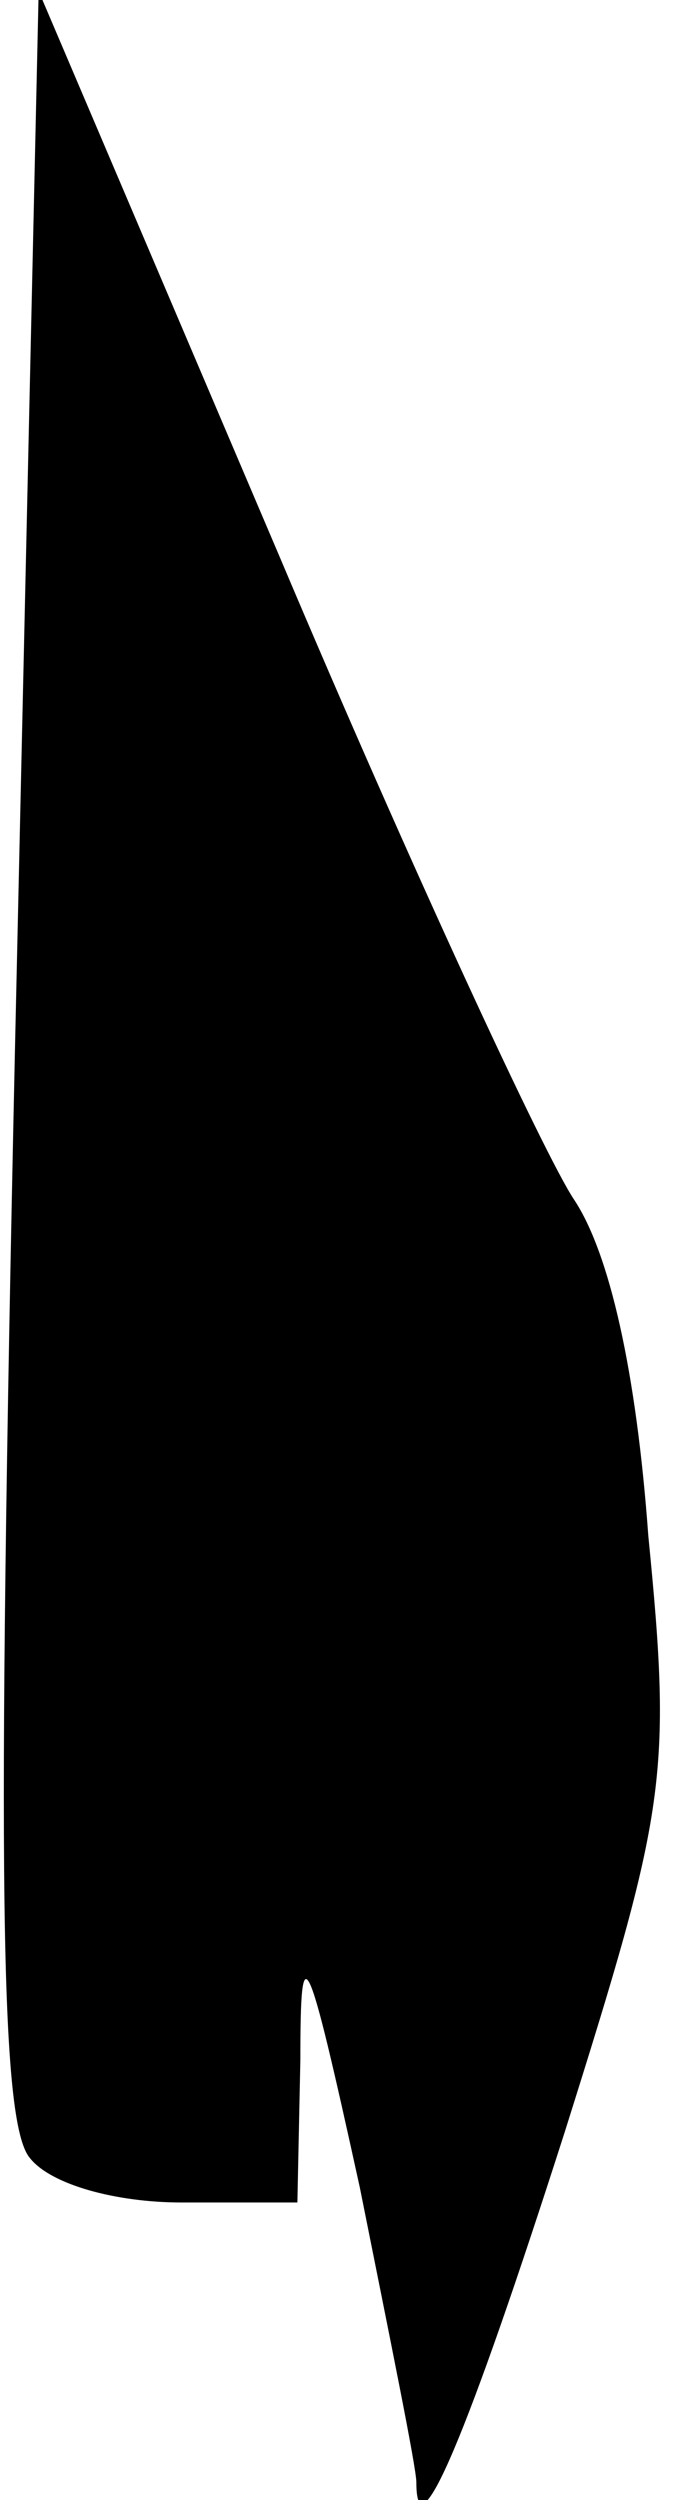 <?xml version="1.0" standalone="no"?>
<!DOCTYPE svg PUBLIC "-//W3C//DTD SVG 20010904//EN"
 "http://www.w3.org/TR/2001/REC-SVG-20010904/DTD/svg10.dtd">
<svg version="1.0" xmlns="http://www.w3.org/2000/svg"
 width="23pt" height="84pt" viewBox="0 0 23 84"
 preserveAspectRatio="xMidYMid meet">
<g transform="translate(0,84) scale(0.1,-0.1)"
fill="#000000" stroke="none">
<path fill="#000000" stroke="none" d="M5 486 c-6 -277 -5 -359 5 -371 7 -9
29 -15 51 -15 l39 0 1 48 c0 43 2 39 20 -43 10 -50 19 -94 19 -99 0 -25 17 15
50 118 34 108 36 119 28 200 -4 55 -13 95 -25 113 -10 15 -55 112 -99 216
l-81 190 -8 -357z"/>
</g>
</svg>
